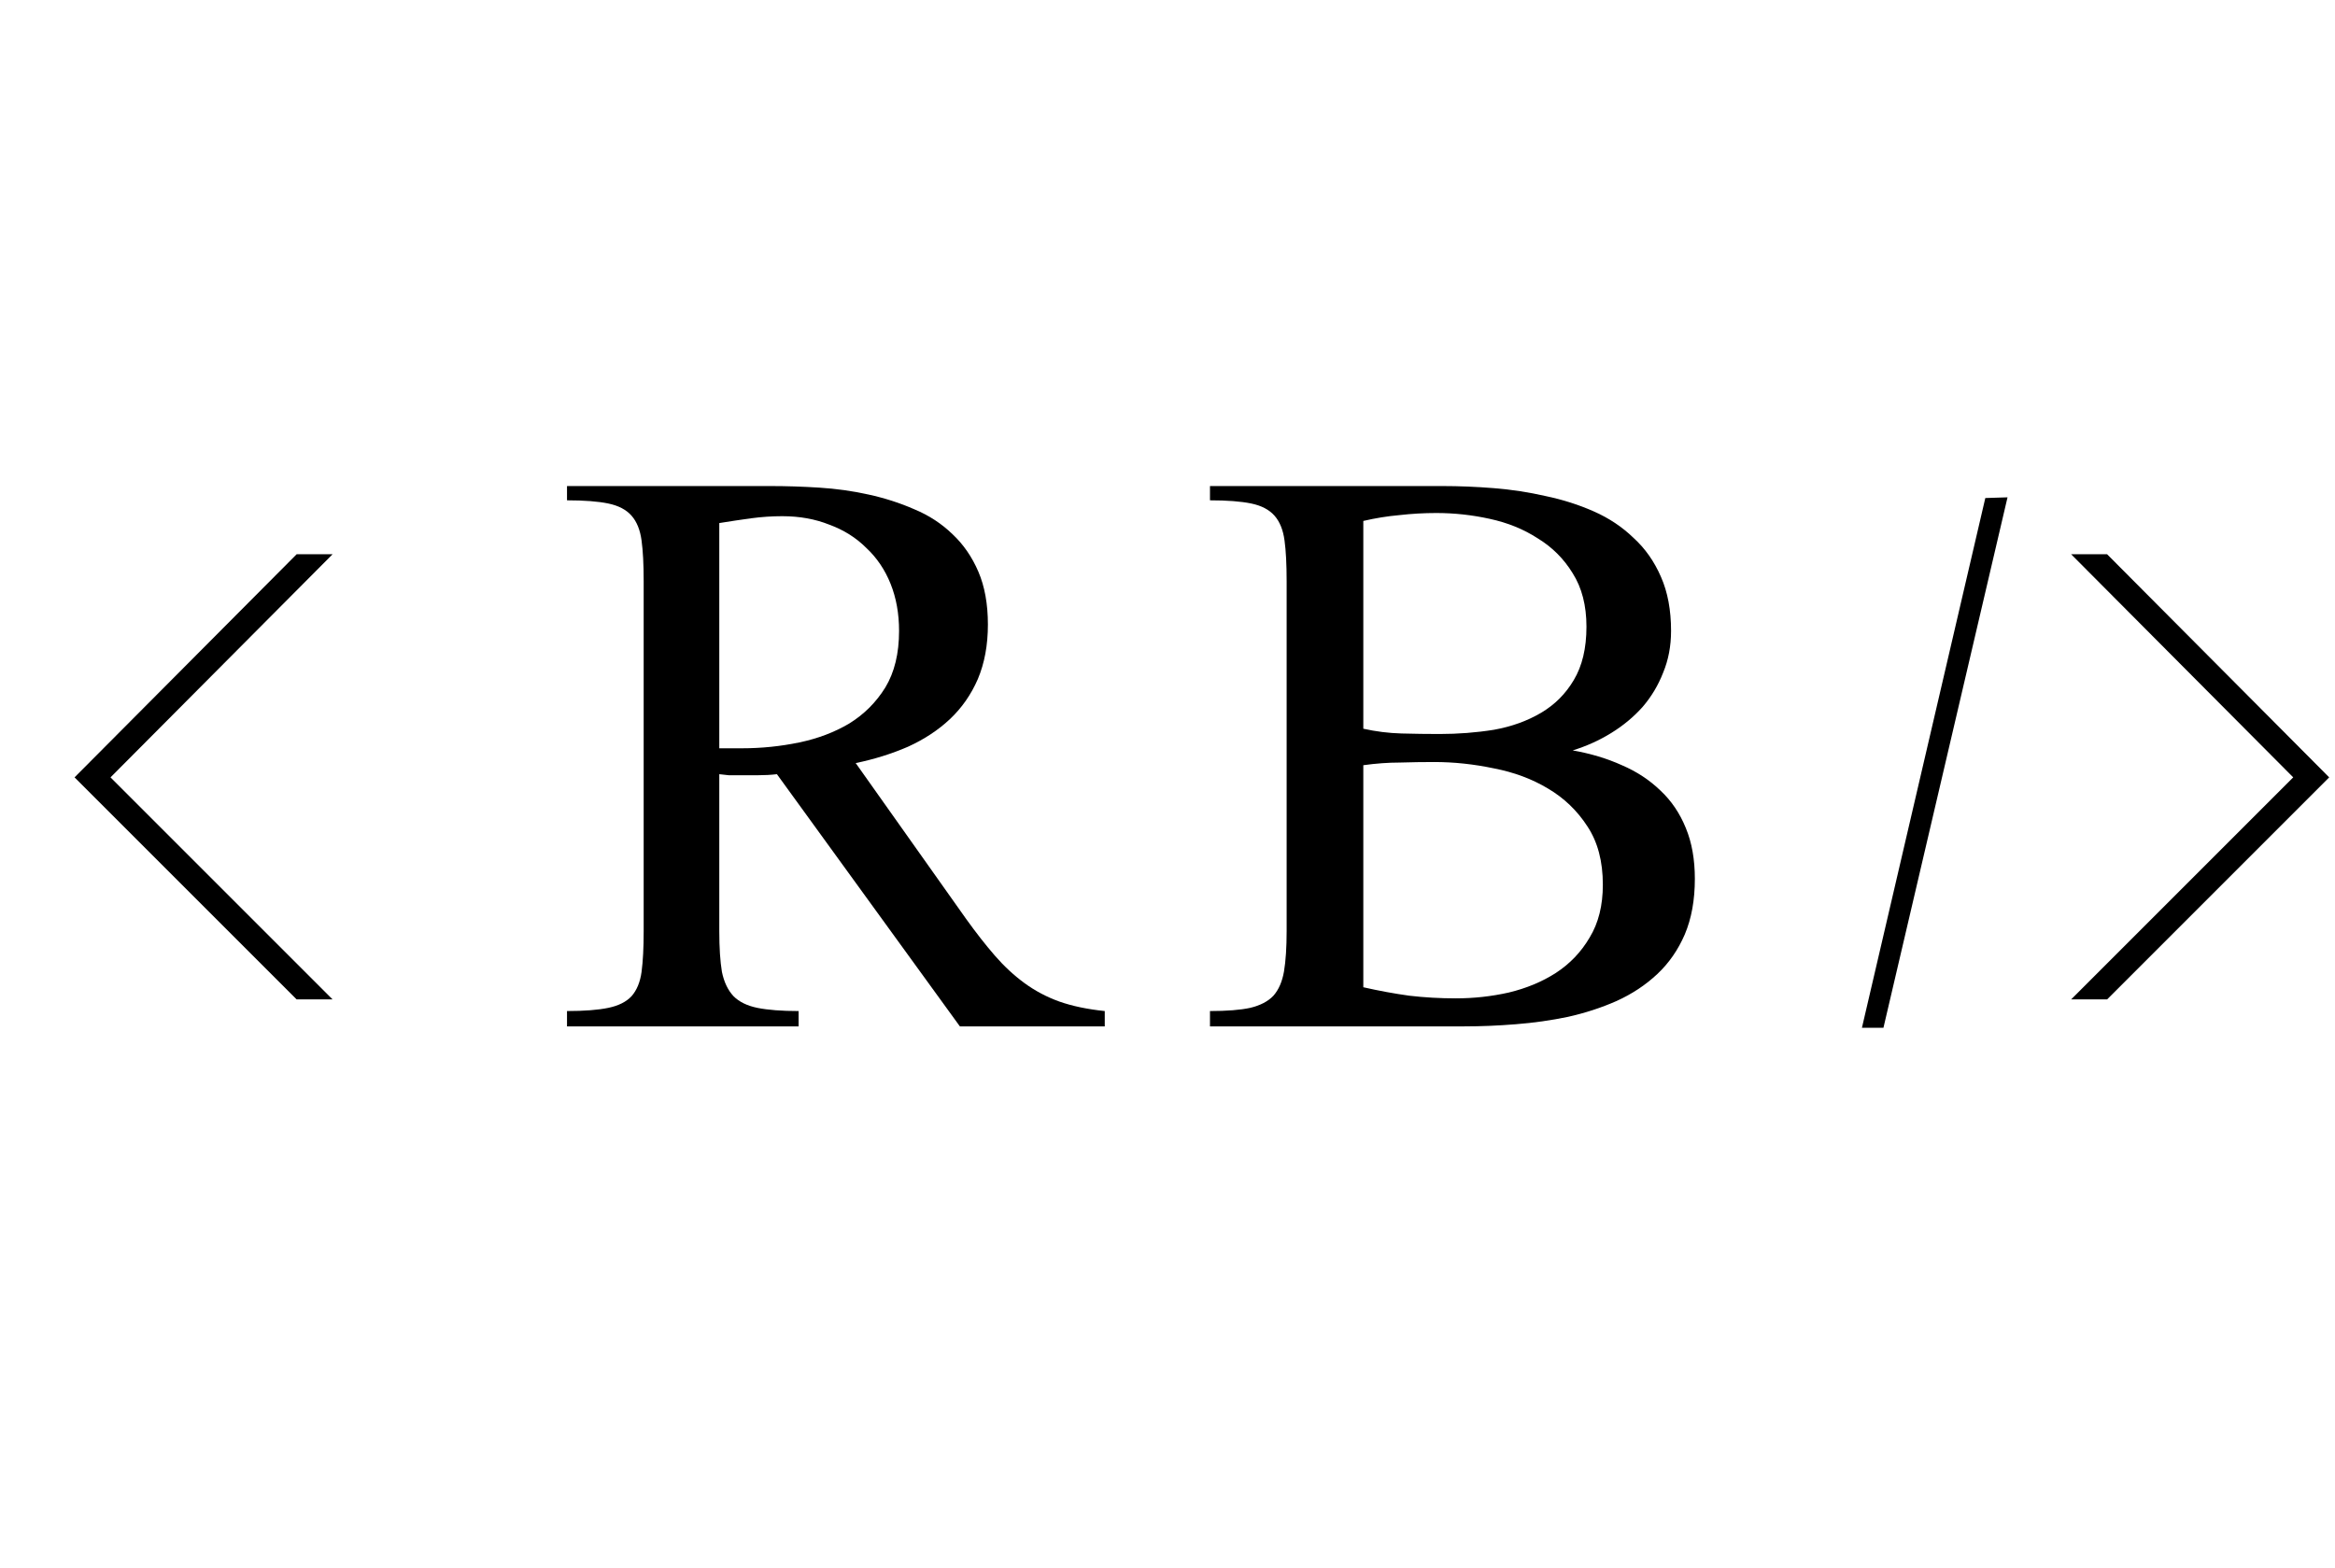 <svg width="207" height="139" viewBox="0 0 207 139" fill="none" xmlns="http://www.w3.org/2000/svg">
<path d="M85.094 91L68.875 68.641C68.344 68.703 67.781 68.734 67.188 68.734C66.625 68.734 66.047 68.734 65.453 68.734C65.172 68.734 64.891 68.734 64.609 68.734C64.328 68.703 64.047 68.672 63.766 68.641V82.562C63.766 84.031 63.844 85.234 64 86.172C64.188 87.078 64.531 87.797 65.031 88.328C65.531 88.828 66.234 89.172 67.141 89.359C68.078 89.547 69.297 89.641 70.797 89.641V91H50.266V89.641C51.797 89.641 53.016 89.547 53.922 89.359C54.828 89.172 55.516 88.828 55.984 88.328C56.453 87.797 56.75 87.078 56.875 86.172C57 85.234 57.062 84.031 57.062 82.562V51.531C57.062 50.031 57 48.828 56.875 47.922C56.75 46.984 56.453 46.25 55.984 45.719C55.516 45.188 54.828 44.828 53.922 44.641C53.016 44.453 51.797 44.359 50.266 44.359V43.094H68.312C69.719 43.094 71.156 43.141 72.625 43.234C74.125 43.328 75.578 43.531 76.984 43.844C78.422 44.156 79.781 44.594 81.062 45.156C82.344 45.688 83.469 46.422 84.438 47.359C85.406 48.266 86.172 49.375 86.734 50.688C87.297 52 87.578 53.562 87.578 55.375C87.578 57.188 87.281 58.797 86.688 60.203C86.094 61.578 85.266 62.766 84.203 63.766C83.172 64.734 81.938 65.547 80.5 66.203C79.062 66.828 77.516 67.312 75.859 67.656L85.656 81.484C86.531 82.703 87.375 83.781 88.188 84.719C89 85.656 89.875 86.469 90.812 87.156C91.75 87.844 92.781 88.391 93.906 88.797C95.062 89.203 96.406 89.484 97.938 89.641V91H85.094ZM79.703 55.938C79.703 54.406 79.453 53.016 78.953 51.766C78.453 50.516 77.734 49.453 76.797 48.578C75.891 47.672 74.797 46.984 73.516 46.516C72.266 46.016 70.875 45.766 69.344 45.766C68.438 45.766 67.516 45.828 66.578 45.953C65.672 46.078 64.734 46.219 63.766 46.375V66.344H65.781C67.5 66.344 69.188 66.172 70.844 65.828C72.5 65.484 73.984 64.922 75.297 64.141C76.609 63.328 77.672 62.266 78.484 60.953C79.297 59.609 79.703 57.938 79.703 55.938Z" fill="black"/>
<path d="M150.25 77.922C150.25 79.797 149.953 81.438 149.359 82.844C148.766 84.219 147.953 85.391 146.922 86.359C145.891 87.328 144.688 88.125 143.312 88.75C141.969 89.344 140.531 89.812 139 90.156C137.5 90.469 135.953 90.688 134.359 90.812C132.797 90.938 131.281 91 129.812 91H107.266V89.641C108.766 89.641 109.953 89.547 110.828 89.359C111.734 89.141 112.422 88.781 112.891 88.281C113.359 87.75 113.672 87.031 113.828 86.125C113.984 85.188 114.062 84 114.062 82.562V51.531C114.062 50.031 114 48.828 113.875 47.922C113.75 46.984 113.453 46.25 112.984 45.719C112.516 45.188 111.828 44.828 110.922 44.641C110.016 44.453 108.797 44.359 107.266 44.359V43.094H127.891C129.359 43.094 130.875 43.156 132.438 43.281C134 43.406 135.531 43.641 137.031 43.984C138.531 44.297 139.953 44.75 141.297 45.344C142.641 45.938 143.812 46.719 144.812 47.688C145.844 48.625 146.656 49.781 147.25 51.156C147.844 52.5 148.141 54.094 148.141 55.938C148.141 57.281 147.906 58.516 147.438 59.641C147 60.766 146.391 61.781 145.609 62.688C144.828 63.562 143.906 64.328 142.844 64.984C141.781 65.641 140.641 66.156 139.422 66.531C141.016 66.812 142.469 67.25 143.781 67.844C145.094 68.406 146.234 69.156 147.203 70.094C148.172 71 148.922 72.109 149.453 73.422C149.984 74.703 150.25 76.203 150.25 77.922ZM140.641 55.562C140.641 53.688 140.234 52.109 139.422 50.828C138.641 49.547 137.609 48.516 136.328 47.734C135.078 46.922 133.656 46.344 132.062 46C130.5 45.656 128.922 45.484 127.328 45.484C126.234 45.484 125.141 45.547 124.047 45.672C122.984 45.766 121.922 45.938 120.859 46.188V64.609C121.984 64.859 123.109 65 124.234 65.031C125.391 65.062 126.516 65.078 127.609 65.078C129.266 65.078 130.875 64.953 132.438 64.703C134 64.422 135.391 63.922 136.609 63.203C137.828 62.484 138.797 61.516 139.516 60.297C140.266 59.047 140.641 57.469 140.641 55.562ZM142.094 78.438C142.094 76.375 141.641 74.656 140.734 73.281C139.828 71.875 138.656 70.75 137.219 69.906C135.812 69.062 134.219 68.469 132.438 68.125C130.656 67.75 128.891 67.562 127.141 67.562C126.141 67.562 125.125 67.578 124.094 67.609C123.062 67.609 121.984 67.688 120.859 67.844V87.531C122.234 87.844 123.594 88.094 124.938 88.281C126.281 88.438 127.656 88.516 129.062 88.516C130.656 88.516 132.219 88.344 133.75 88C135.312 87.625 136.703 87.047 137.922 86.266C139.172 85.453 140.172 84.406 140.922 83.125C141.703 81.844 142.094 80.281 142.094 78.438Z" fill="black"/>
<path d="M186.797 88.609H183.609L203.297 68.922L183.609 49.141H186.797L206.484 68.922L186.797 88.609Z" fill="black"/>
<path d="M26.297 88.609L6.609 68.922L26.297 49.141H29.484L9.797 68.922L29.484 88.609H26.297Z" fill="black"/>
<path d="M166.969 91.125H165.062L176 44.156L177.969 44.094L166.969 91.125Z" fill="black"/>
</svg>
